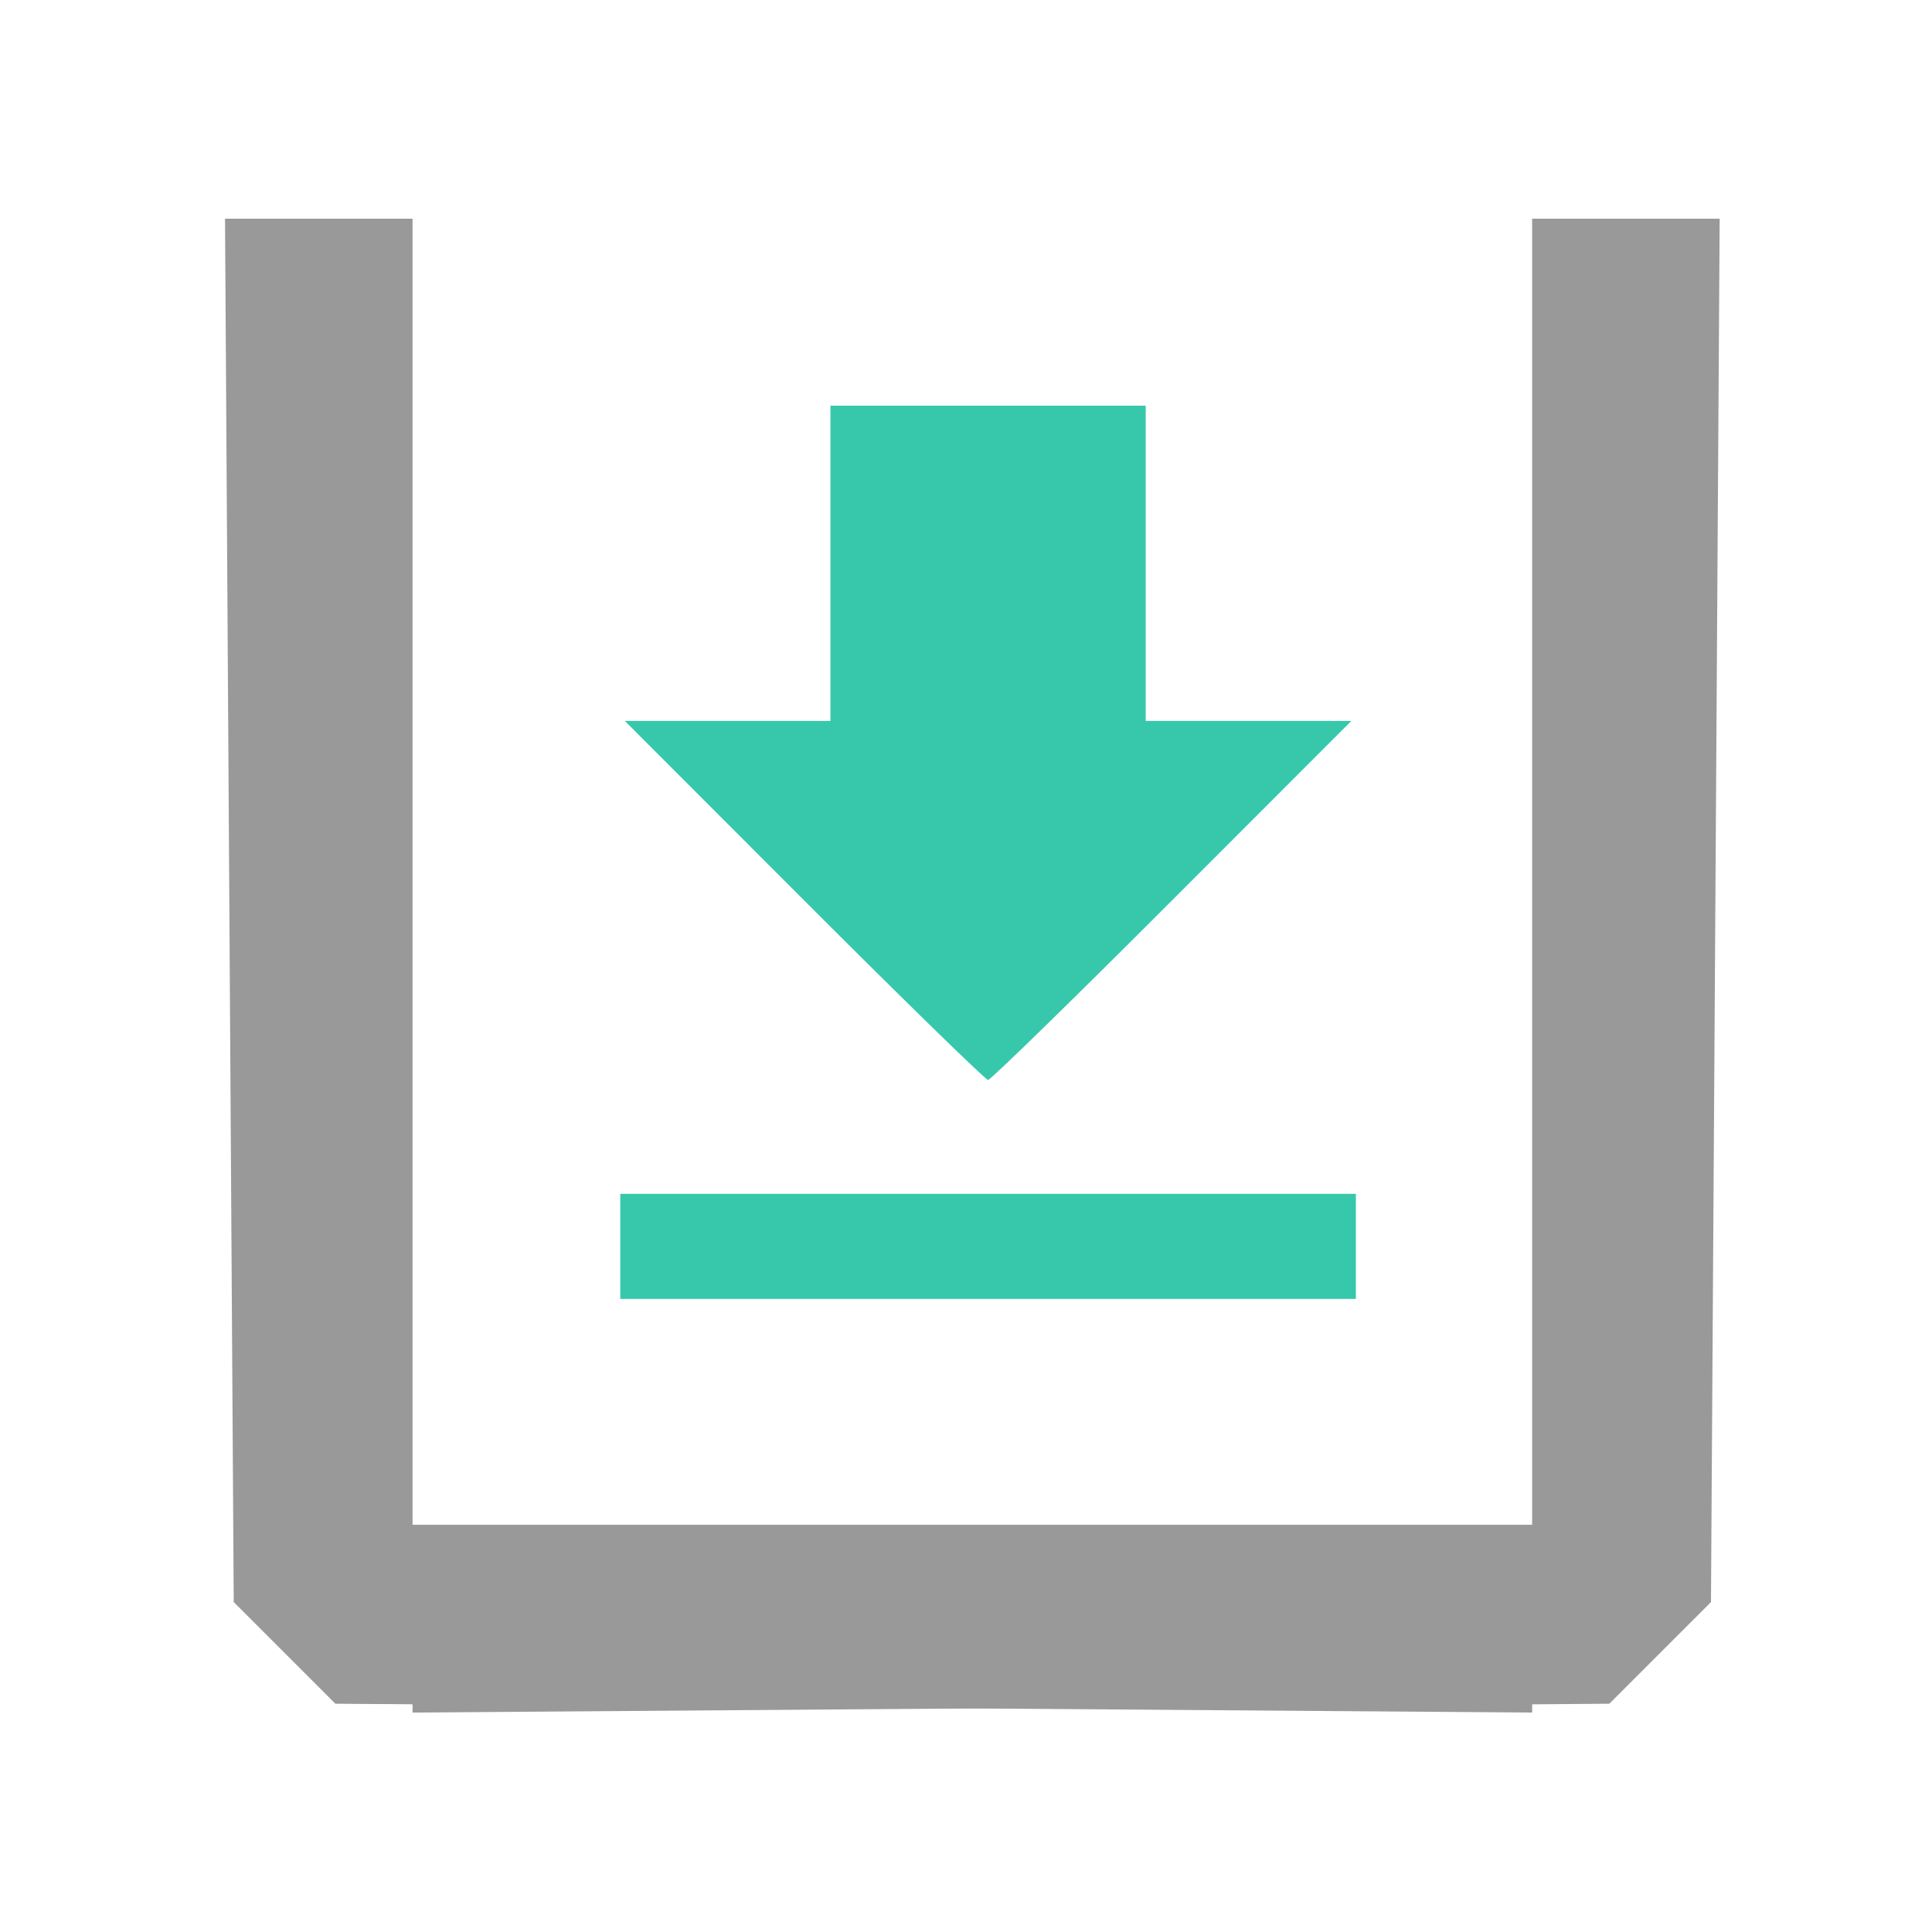 <?xml version="1.0" encoding="UTF-8" standalone="no"?>
<!-- Created with Inkscape (http://www.inkscape.org/) -->

<svg
   xmlns:dc="http://purl.org/dc/elements/1.1/"
   xmlns:cc="http://creativecommons.org/ns#"
   xmlns:rdf="http://www.w3.org/1999/02/22-rdf-syntax-ns#"
   xmlns:svg="http://www.w3.org/2000/svg"
   xmlns="http://www.w3.org/2000/svg"
   xmlns:sodipodi="http://sodipodi.sourceforge.net/DTD/sodipodi-0.dtd"
   xmlns:inkscape="http://www.inkscape.org/namespaces/inkscape"
   version="1.1"
   id="svg2"
   width="192"
   height="192"
   viewBox="0 0 192 192"
   sodipodi:docname="import_profiles.svg"
   inkscape:version="0.92.3 (2405546, 2018-03-11)">
  <defs
     id="defs6" />
  <sodipodi:namedview
     pagecolor="#ffffff"
     bordercolor="#666666"
     borderopacity="1"
     objecttolerance="10"
     gridtolerance="10"
     guidetolerance="10"
     inkscape:pageopacity="0"
     inkscape:pageshadow="2"
     inkscape:window-width="1851"
     inkscape:window-height="1025"
     id="namedview4"
     showgrid="false"
     inkscape:zoom="1.2291667"
     inkscape:cx="-346.57627"
     inkscape:cy="96.000009"
     inkscape:window-x="69"
     inkscape:window-y="27"
     inkscape:window-maximized="1"
     inkscape:current-layer="svg2" />
  <g
     id="g835"
     transform="matrix(1.159,0,0,1.159,275.471,85.172)">
    <path
       inkscape:connector-curvature="0"
       id="path817"
       d="m -218.012,4.574 0.373,59.309 4.358,4.358 4.358,4.358 51.309,0.379 51.309,0.379 v -8.045 -8.045 h -48 -48 v -56 -56 h -8.04 -8.04 z"
       style="fill:#999999;stroke-width:1.333" />
    <path
       inkscape:connector-curvature="0"
       id="path817-3"
       d="m -90.599,4.574 -0.373,59.309 -4.358,4.358 -4.358,4.358 -51.309,0.379 -51.309,0.379 v -8.045 -8.045 h 48 48 V 1.265 -54.735 h 8.04 8.04 z"
       style="fill:#999999;stroke-width:1.333" />
  </g>
  <path
     inkscape:connector-curvature="0"
     id="path817-5"
     d="m 61.642,123.863 v -5.222 h 36.552 36.552 v 5.222 5.222 H 98.194 61.642 Z M 79.918,89.487 62.093,71.646 h 10.218 10.218 V 55.981 40.316 h 15.665 15.665 v 15.665 15.665 h 10.218 10.218 l -17.825,17.841 c -9.804,9.812 -18.028,17.841 -18.276,17.841 -0.248,0 -8.472,-8.028 -18.276,-17.841 z"
     style="fill:#37c8ab;stroke-width:0.87" />
</svg>
